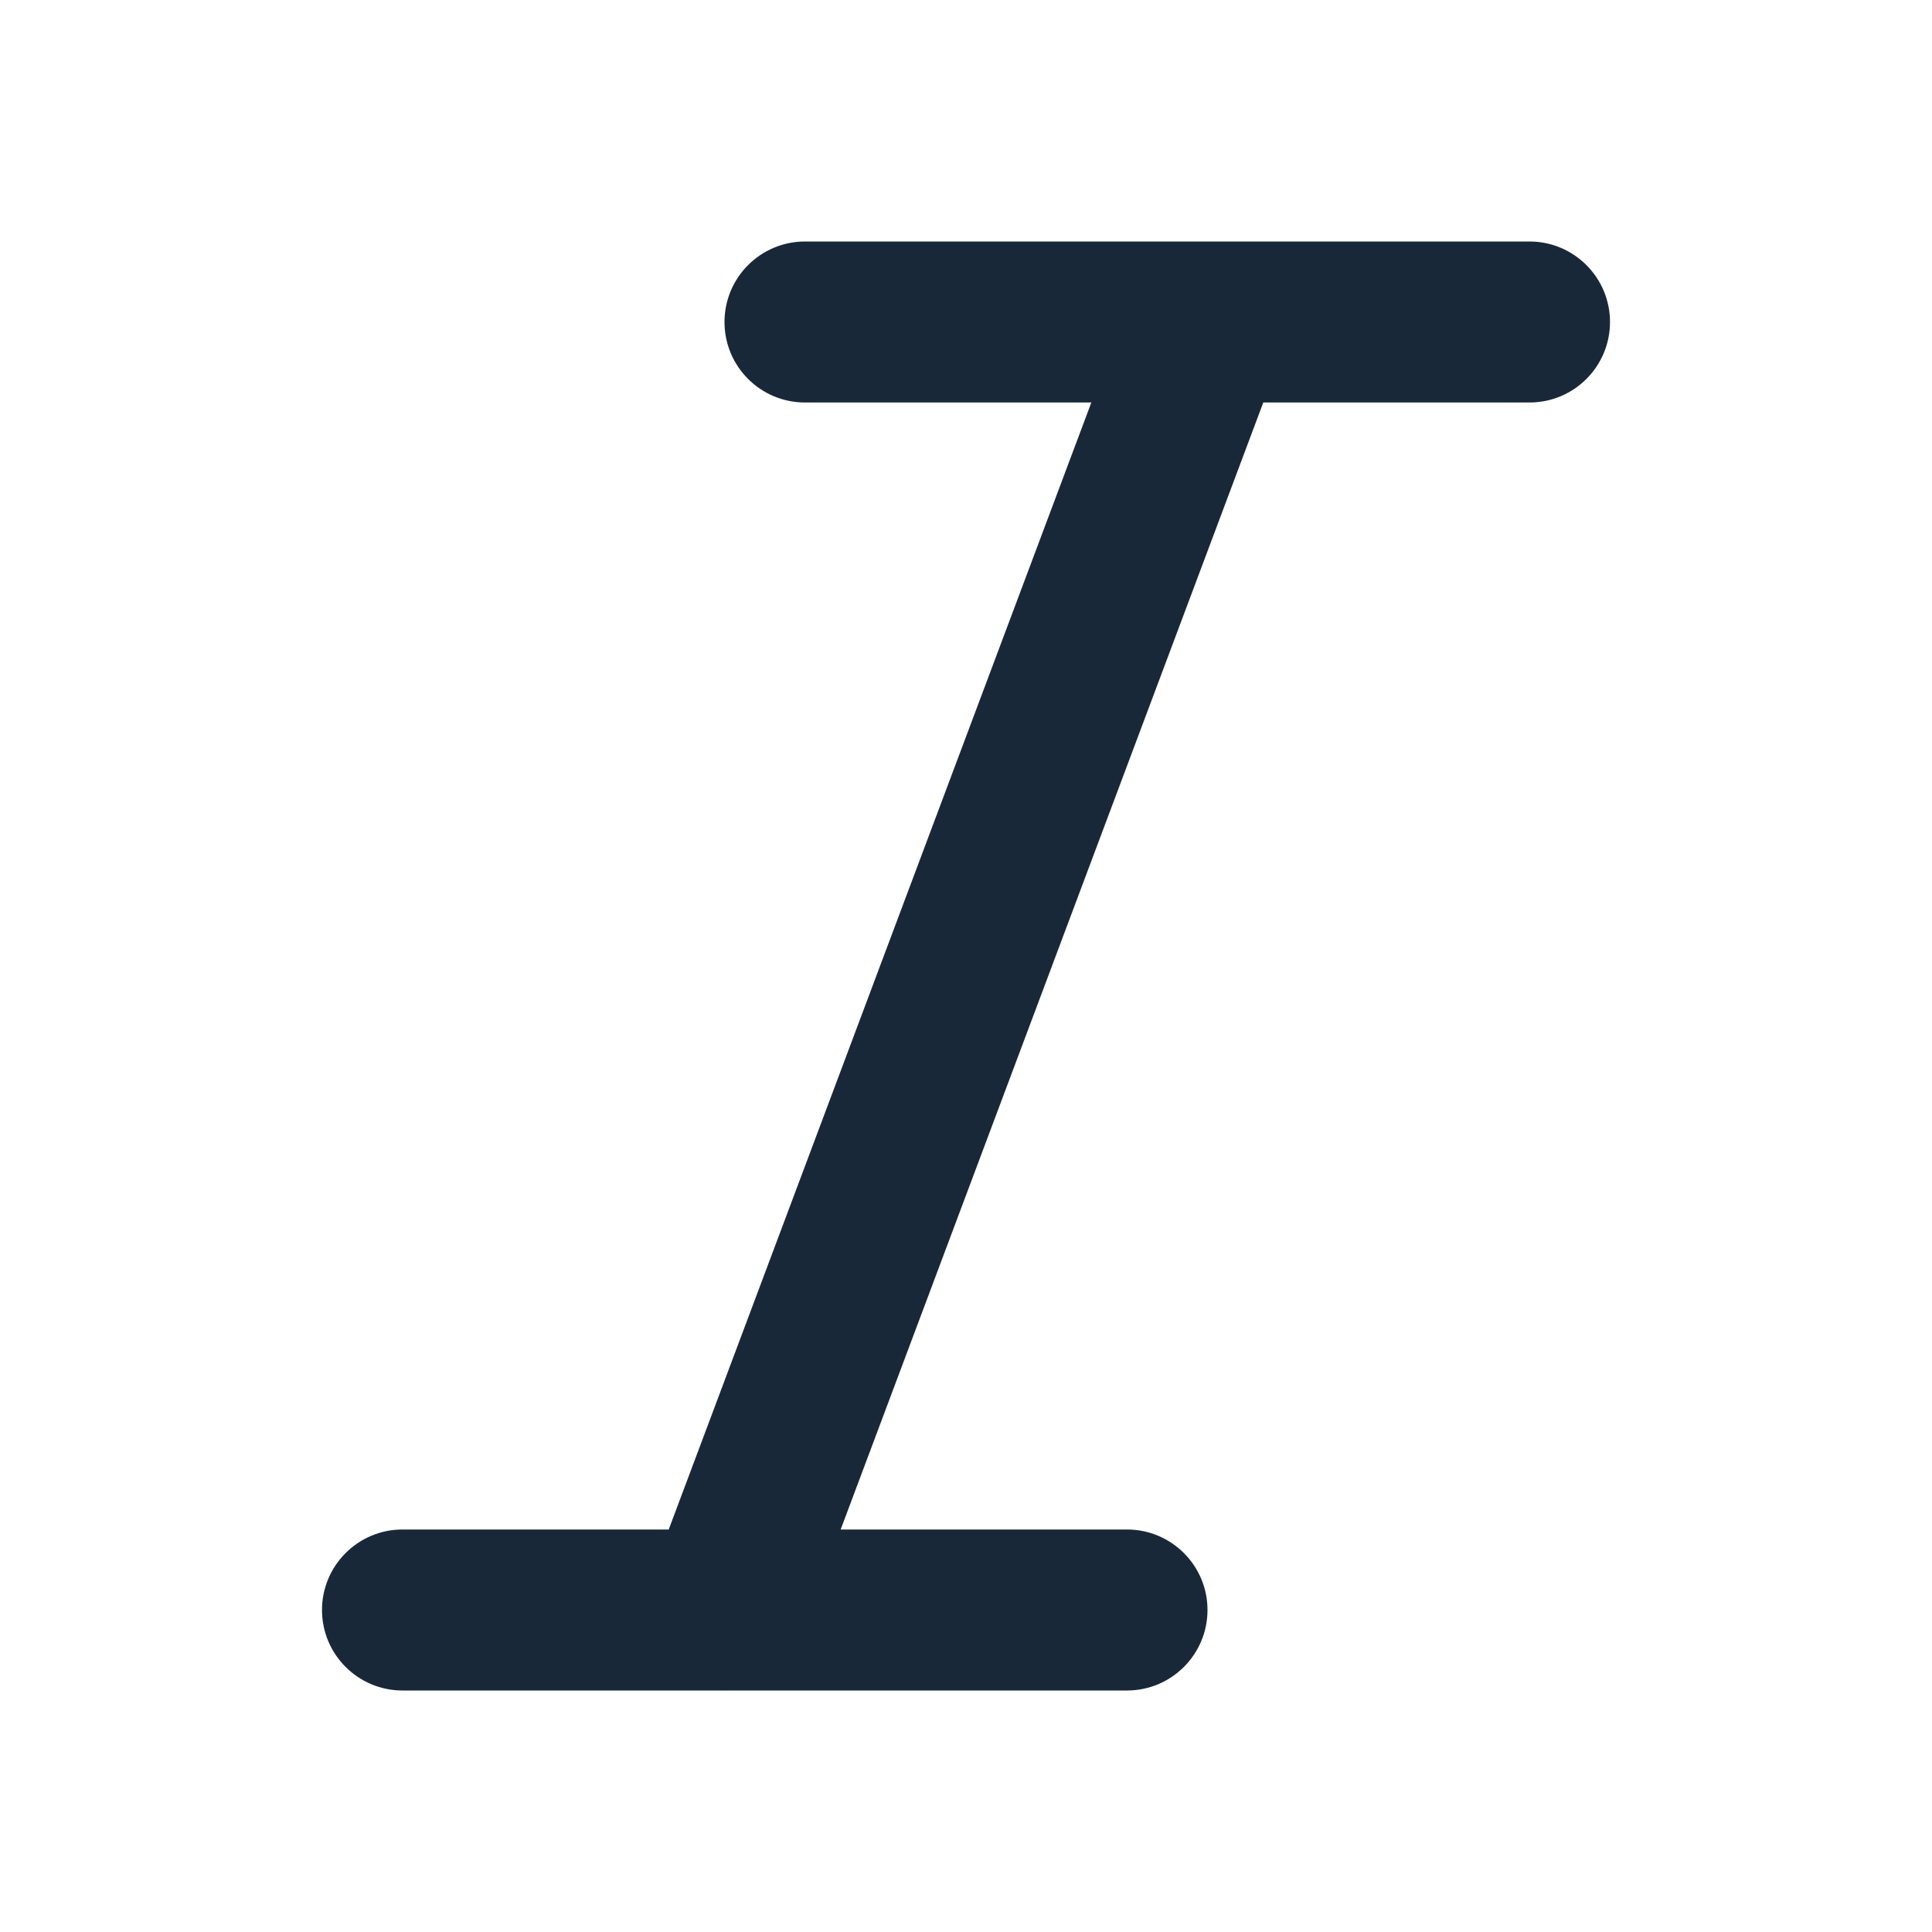 <svg width="24" height="24" viewBox="0 0 24 24" fill="none" xmlns="http://www.w3.org/2000/svg">
<path d="M15.022 3H19C19.552 3 20 3.448 20 4C20 4.553 19.552 5 19 5H15.693L10.443 19H14C14.552 19 15 19.448 15 20C15 20.552 14.552 21 14 21H9.024C9.008 21.001 8.992 21.001 8.976 21H5C4.448 21 4 20.552 4 20C4 19.448 4.448 19 5 19H8.307L13.557 5H10C9.448 5 9 4.553 9 4C9 3.448 9.448 3 10 3H14.978C14.993 3 15.008 3 15.022 3Z" fill="#192839"/>
</svg>
